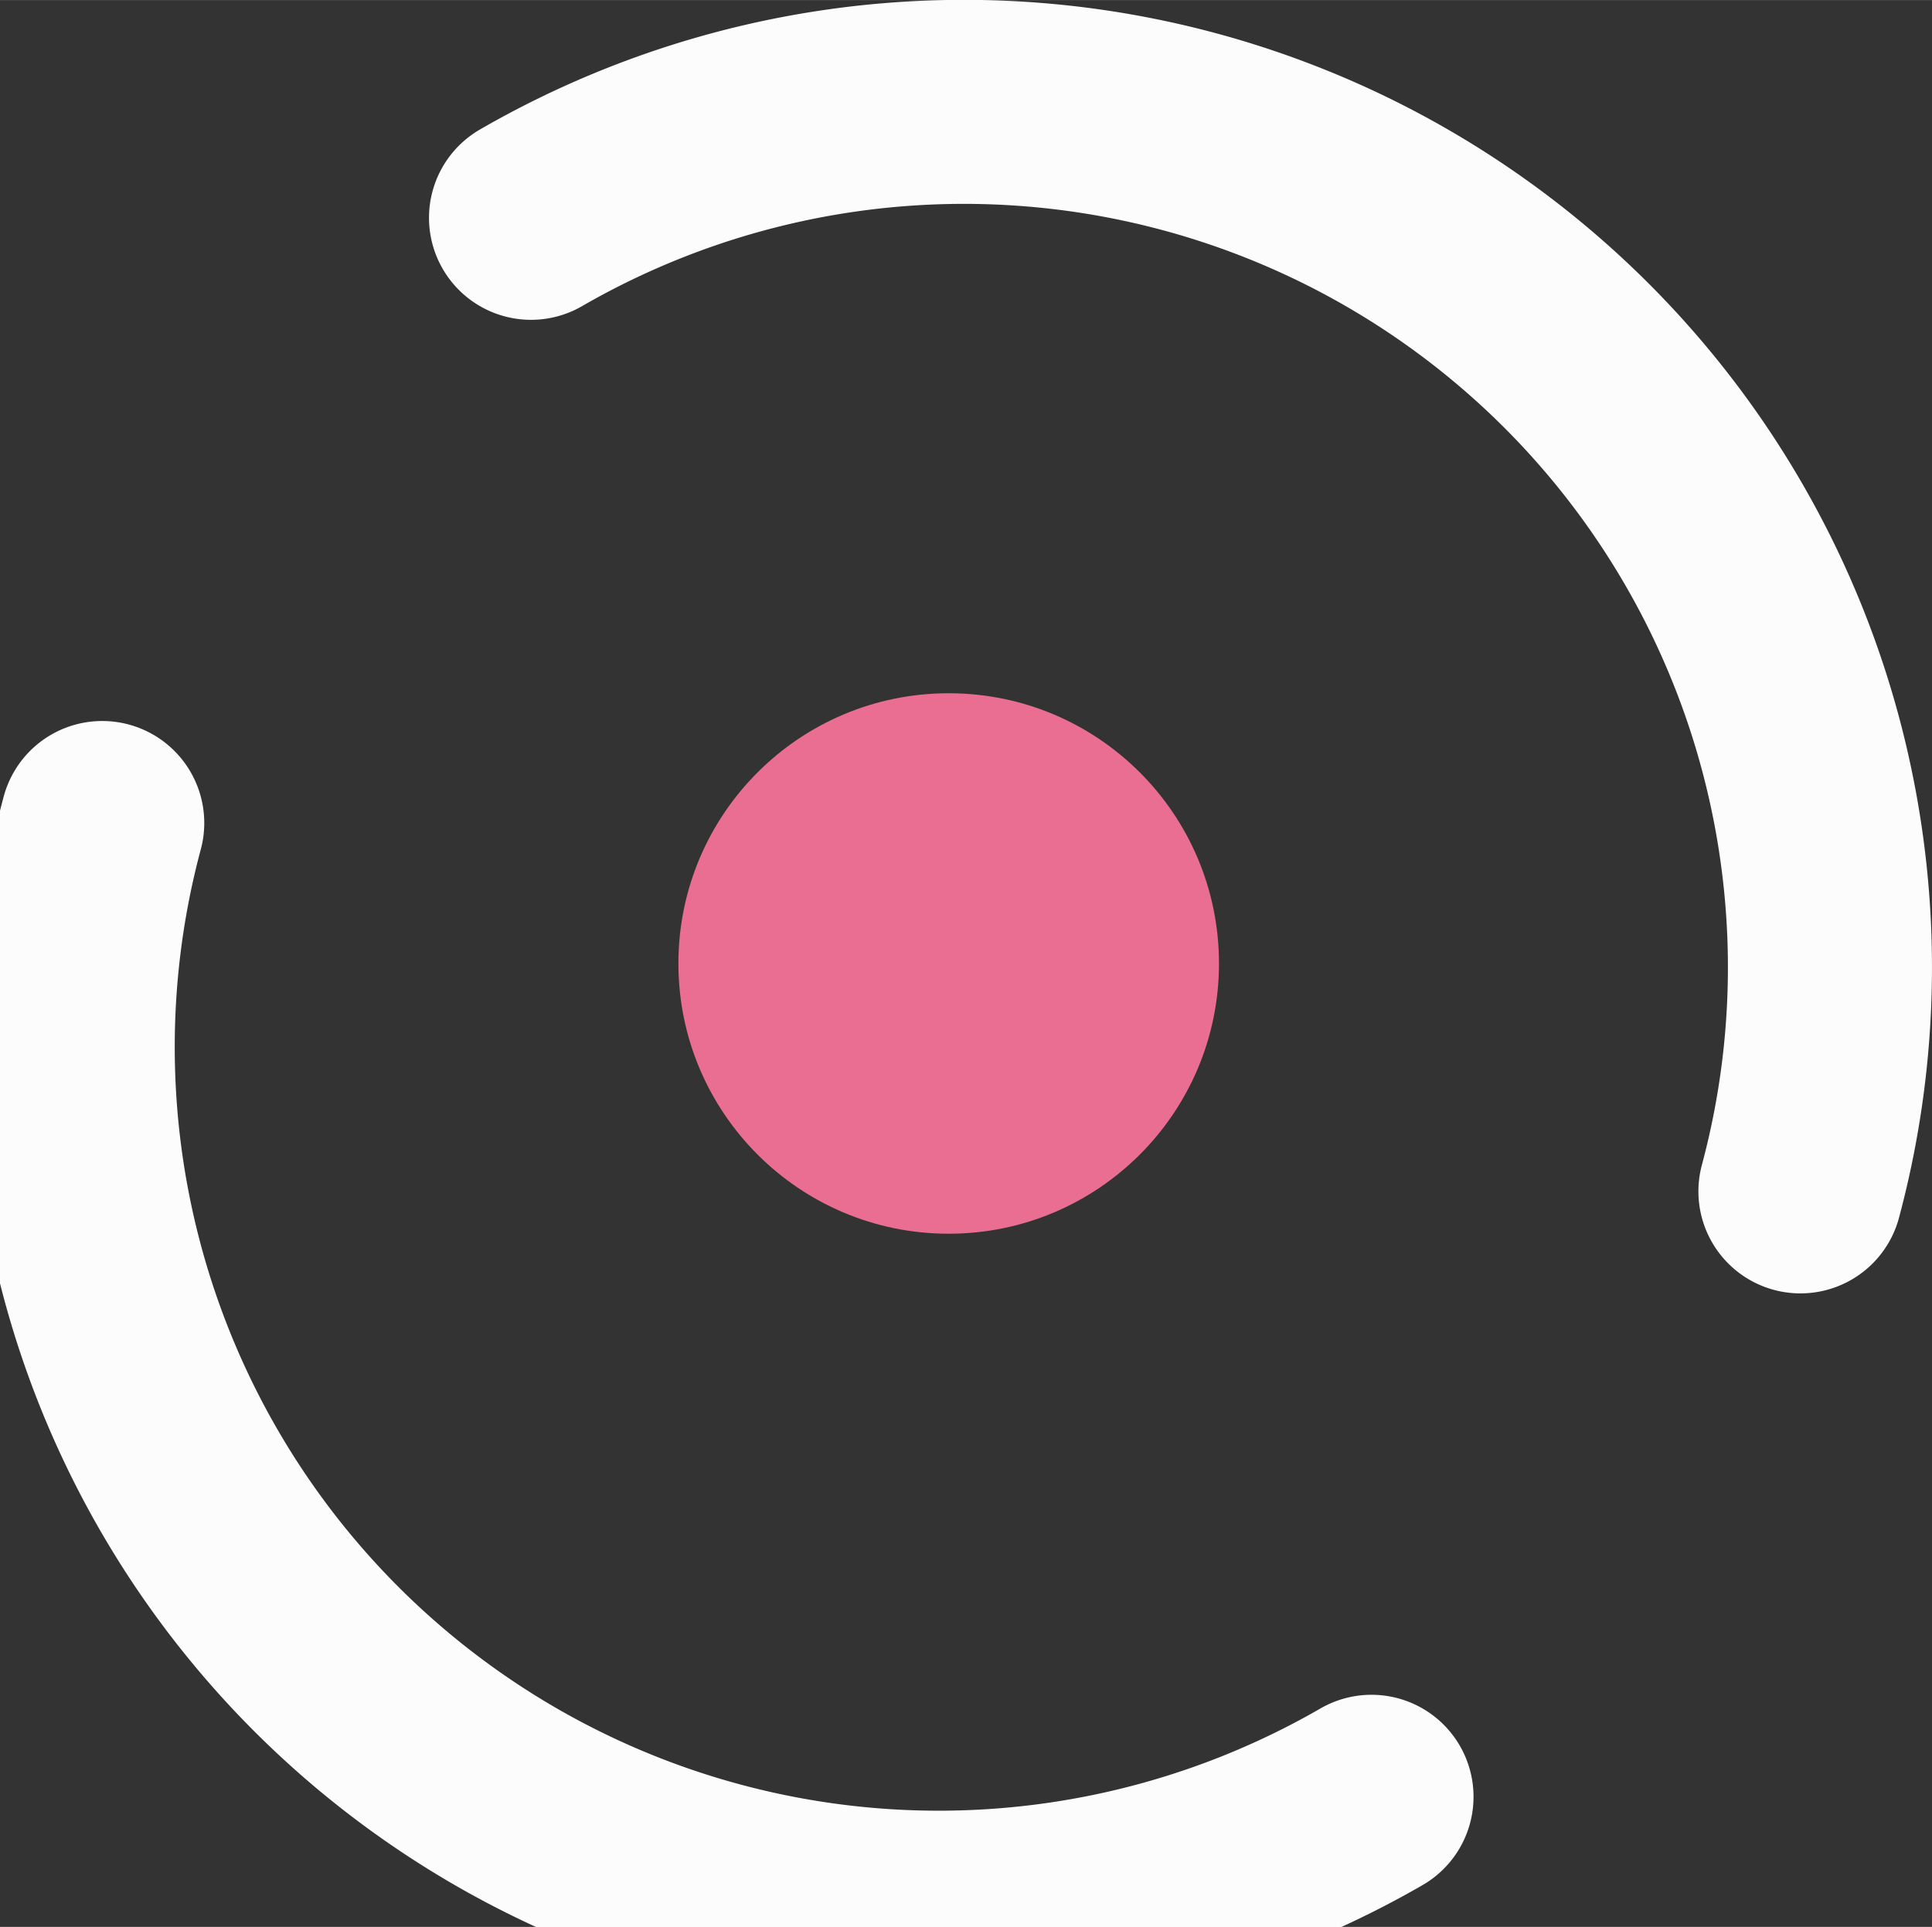 <svg width="24.476" height="24.417" version="1.1" viewBox="0 0 6.476 6.46" xmlns="http://www.w3.org/2000/svg">
 <rect x="0" y="0" width="6.476" height="6.46" fill="#333333" stroke="none"/>
 <defs>
  <linearGradient id="rose-red-light" x1="1183.6" x2="1185.4" y1="1380.5" y2="1380.5" gradientTransform="scale(1 1)" gradientUnits="userSpaceOnUse">
   <stop stop-color="#ea6e91" offset="0"/>
  </linearGradient>
 </defs>
 <g transform="translate(-116.32 -141.87)">
  <g transform="translate(-1065.2,-1236)">
   <ellipse cx="1184.7" cy="1381.1" rx=".906" ry=".906" fill="url(#rose-red-light)"/>
   <path transform="rotate(-90)" d="m-1378.6 1183.3a2.901 2.902 0 0 1-0.211 3.218 2.901 2.902 0 0 1-3.053 1.037" fill="none" stroke="#fcfcfc" stroke-linecap="round" stroke-linejoin="bevel" stroke-width=".684"/>
   <path transform="matrix(-.5 .866 -.866 -.5 0 0)" d="m605.42-1719.2a2.901 2.902 0 0 1 1.426 2.892 2.901 2.902 0 0 1-2.126 2.425" fill="none" stroke="#fcfcfc" stroke-linecap="round" stroke-linejoin="bevel" stroke-width=".684"/>
  </g>
 </g>
</svg>
